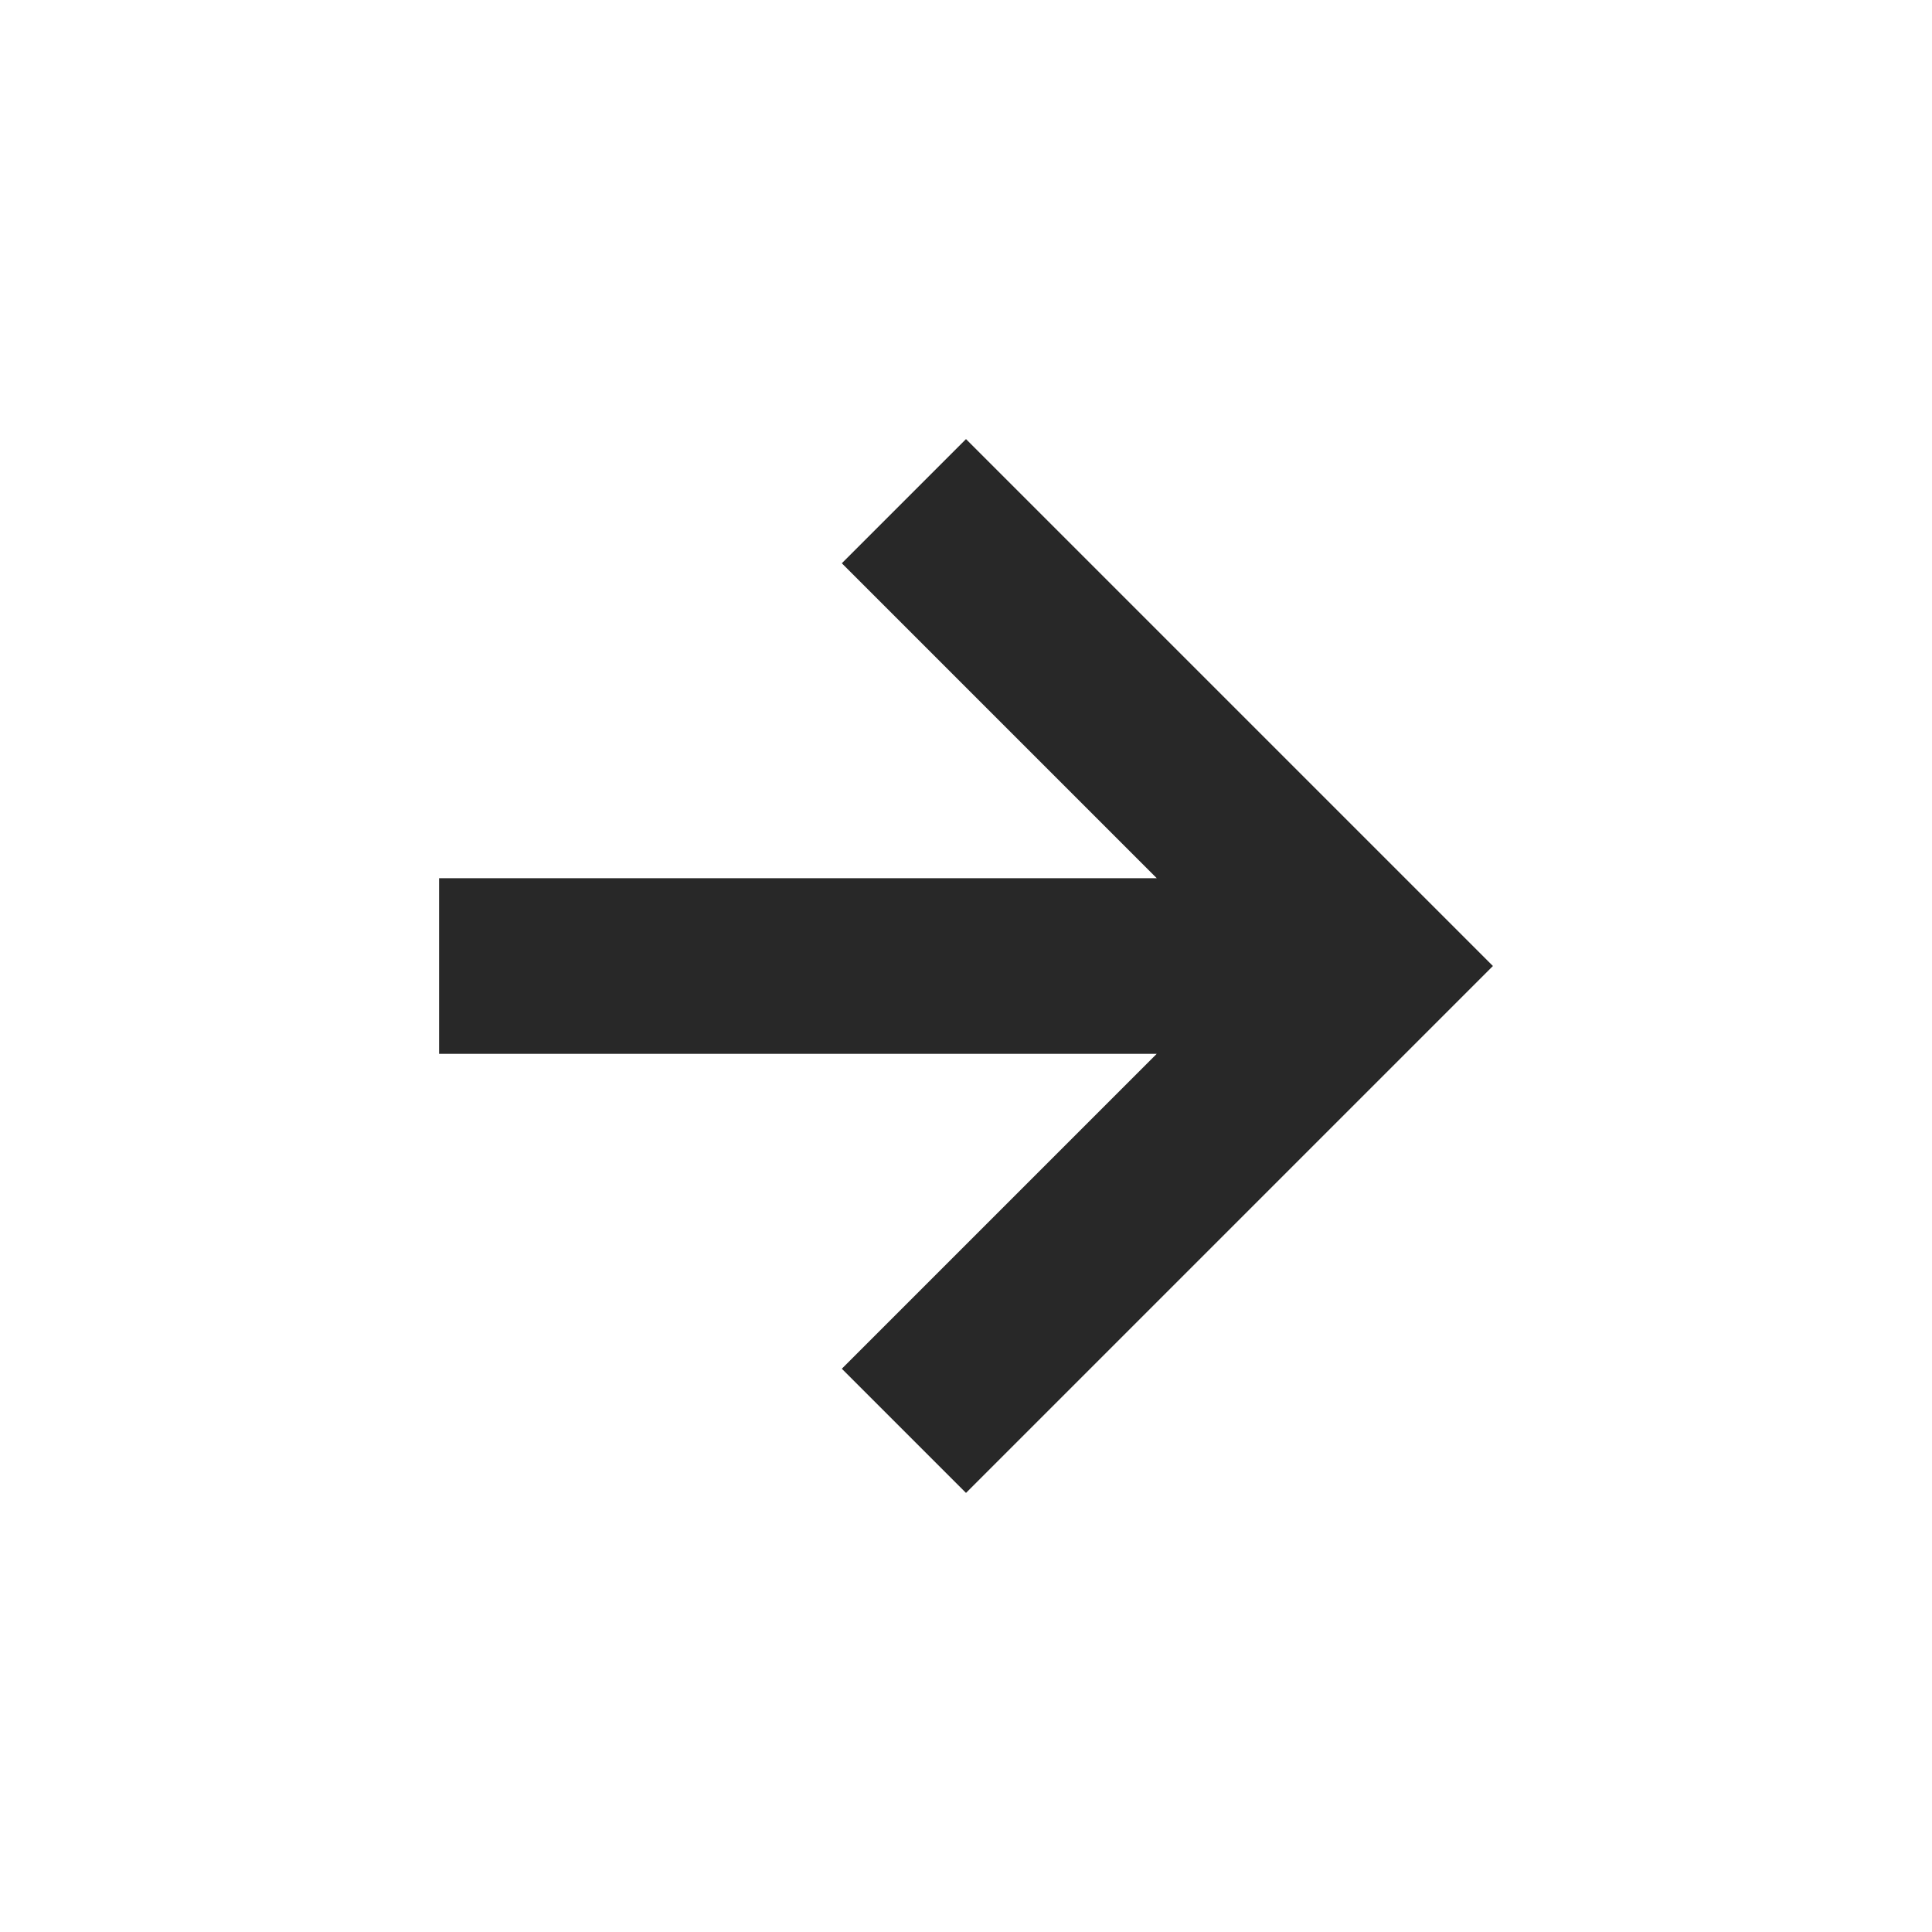 <svg width="22" height="22" version="1.1" xmlns="http://www.w3.org/2000/svg">
  <defs>
    <style id="current-color-scheme" type="text/css">.ColorScheme-Text { color:#282828; } .ColorScheme-Highlight { color:#458588; }</style>
  </defs>
  <path class="ColorScheme-Text" d="m5 12h8.172l-3.586 3.586 1.414 1.414 6-6-6-6-1.414 1.414 3.586 3.586h-8.172z" fill="currentColor"/>
</svg>
